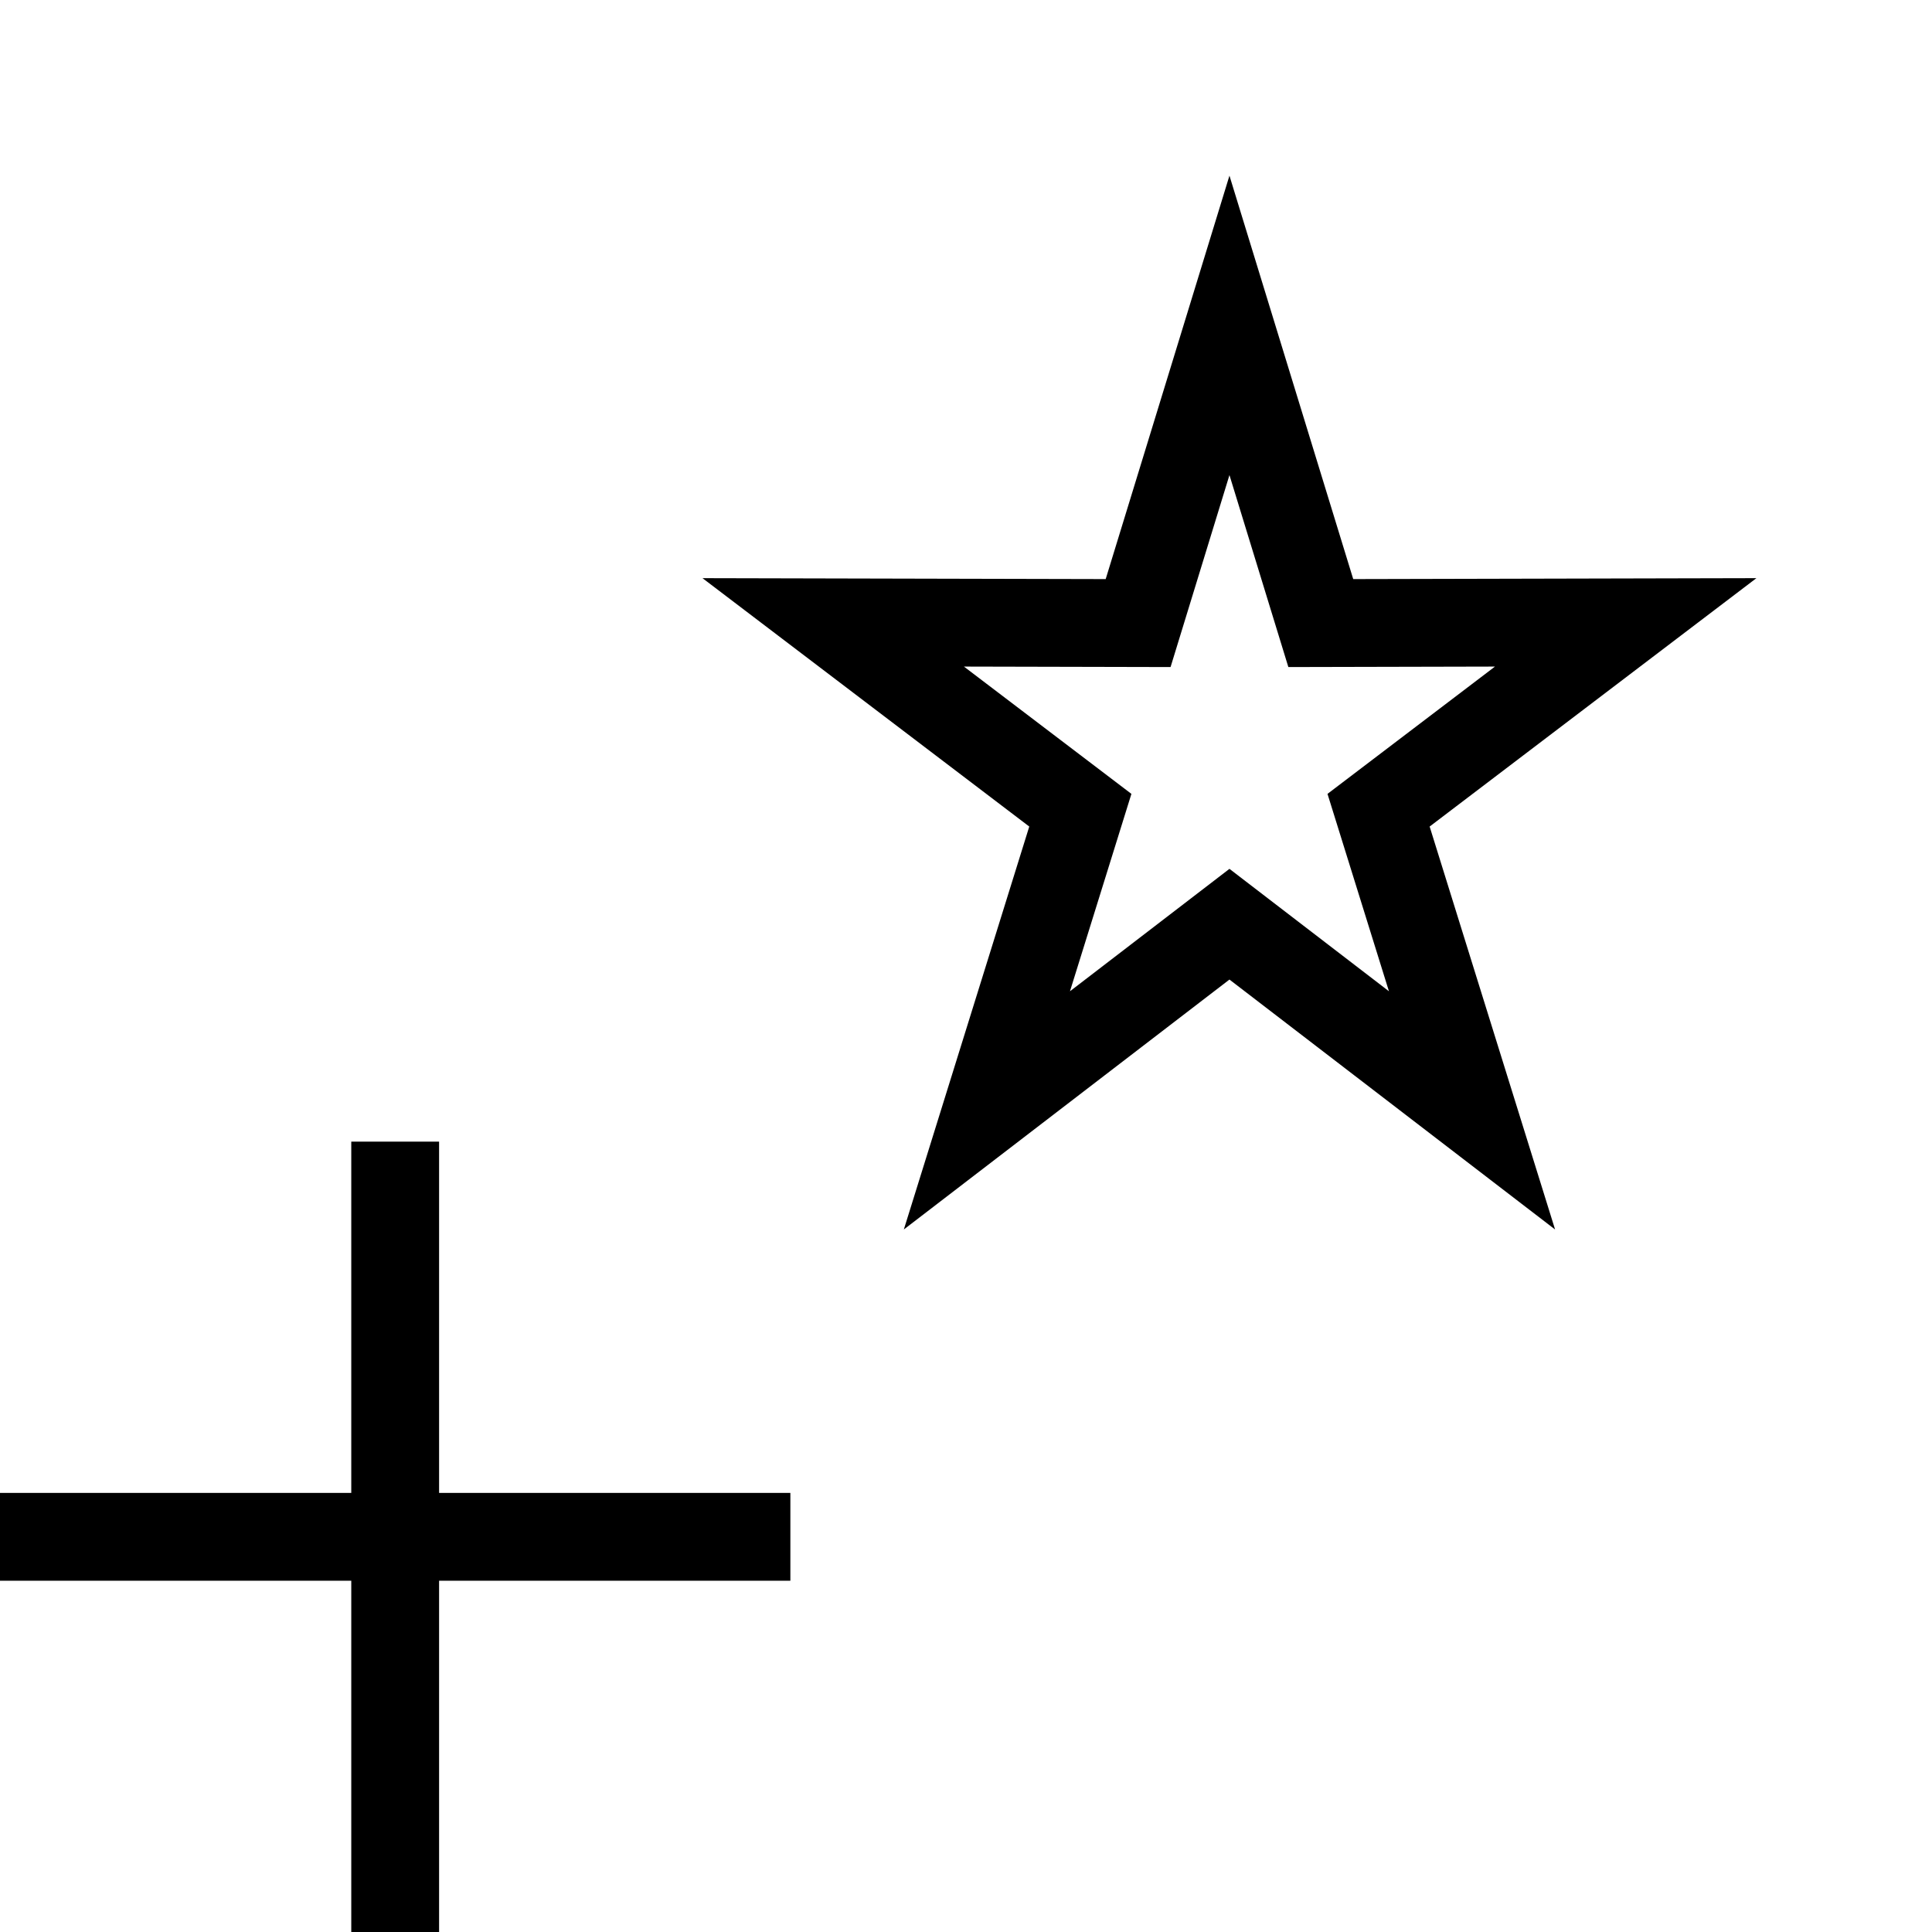 <?xml version="1.0" encoding="UTF-8"?>
<svg width="22px" height="22px" viewBox="0 0 22 22" version="1.1" xmlns="http://www.w3.org/2000/svg" xmlns:xlink="http://www.w3.org/1999/xlink">
    <g id="drawStarCursor" stroke="none" stroke-width="1" fill="none" fill-rule="evenodd">
        <rect fill="#000000" x="0" y="17" width="9" height="1"></rect>
        <rect fill="#000000" x="4" y="13" width="1" height="9"></rect>
        <path d="M14,3.705 L15.04,7.095 L18.512,7.087 L15.698,9.226 L16.762,12.644 L14,10.524 L11.238,12.644 L12.302,9.226 L9.488,7.087 L12.96,7.095 L14,3.705 Z" stroke="#000000"></path>
    </g>
</svg>
